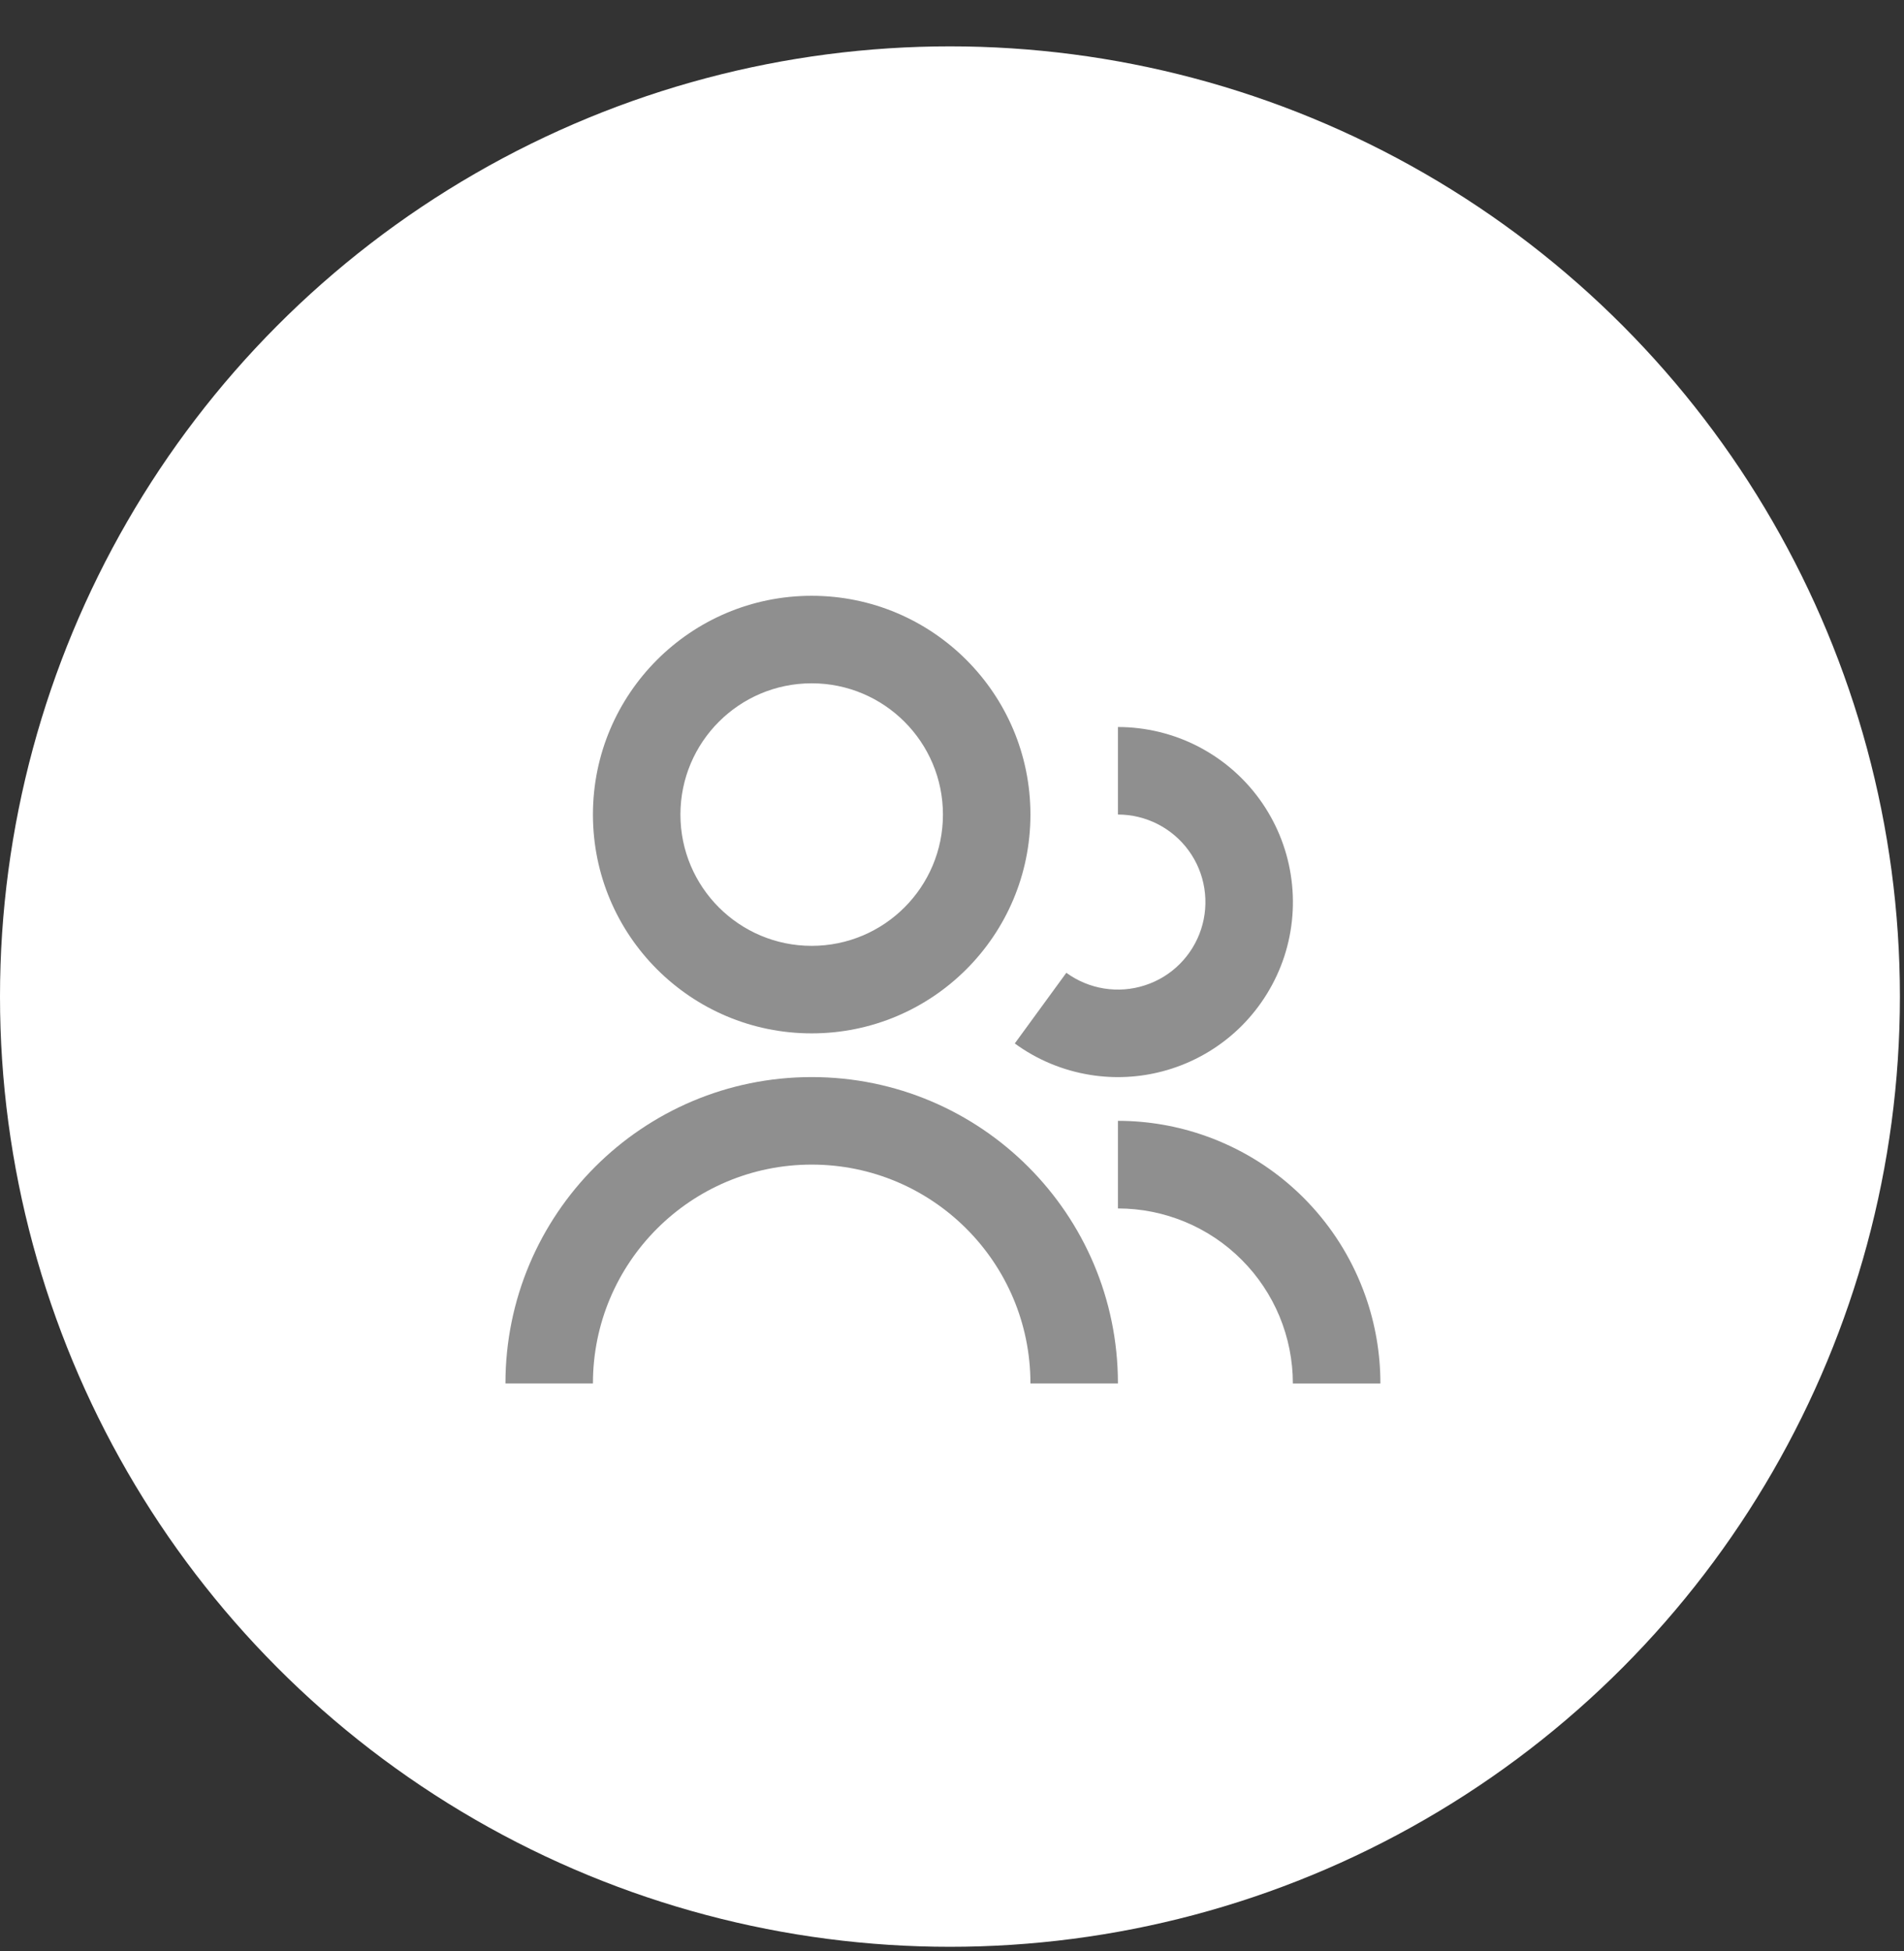 <svg width="41" height="42" viewBox="0 0 41 42" fill="none" xmlns="http://www.w3.org/2000/svg">
<rect x="0" y="0" width="41" height="42" fill="#333333" stroke="none"/>
<circle cx="20.456" cy="21.454" r="20.456" fill="white"/>
<path d="M17.478 12.826C14.877 12.826 12.768 14.935 12.768 17.536C12.768 20.137 14.877 22.246 17.478 22.246C20.08 22.246 22.189 20.137 22.189 17.536C22.189 14.935 20.08 12.826 17.478 12.826ZM14.652 17.536C14.652 15.975 15.918 14.71 17.478 14.71C19.039 14.71 20.305 15.975 20.305 17.536C20.305 19.097 19.039 20.362 17.478 20.362C15.918 20.362 14.652 19.097 14.652 17.536Z" fill="#8F8F8F"/>
<path d="M24.929 17.741C24.664 17.606 24.371 17.535 24.073 17.535V15.651C24.668 15.651 25.255 15.792 25.785 16.062C25.843 16.092 25.901 16.123 25.957 16.156C26.415 16.42 26.812 16.778 27.123 17.206C27.472 17.688 27.703 18.245 27.795 18.833C27.888 19.421 27.84 20.022 27.656 20.588C27.471 21.153 27.155 21.667 26.734 22.088C26.313 22.508 25.798 22.822 25.232 23.005C24.728 23.168 24.196 23.223 23.671 23.166C23.606 23.159 23.541 23.151 23.477 23.14C22.89 23.046 22.333 22.815 21.853 22.464L21.852 22.463L22.962 20.942C23.203 21.117 23.481 21.233 23.775 21.28C24.069 21.327 24.369 21.304 24.652 21.212C24.936 21.121 25.193 20.964 25.404 20.753C25.614 20.543 25.772 20.286 25.864 20.004C25.957 19.721 25.98 19.42 25.934 19.126C25.888 18.832 25.773 18.554 25.598 18.313C25.423 18.072 25.194 17.876 24.929 17.741Z" fill="#8F8F8F"/>
<path d="M27.84 29.782C27.84 29.287 27.742 28.797 27.553 28.34C27.363 27.883 27.086 27.468 26.736 27.119C26.387 26.769 25.971 26.491 25.514 26.302C25.057 26.113 24.568 26.015 24.073 26.015V24.129C24.716 24.129 25.353 24.239 25.957 24.453C26.051 24.486 26.144 24.521 26.236 24.56C26.922 24.844 27.545 25.26 28.07 25.785C28.595 26.31 29.011 26.933 29.295 27.619C29.333 27.711 29.369 27.804 29.402 27.898C29.616 28.502 29.725 29.139 29.725 29.782H27.84Z" fill="#8F8F8F"/>
<path d="M24.073 29.781H22.189C22.189 27.18 20.08 25.071 17.479 25.071C14.877 25.071 12.768 27.18 12.768 29.781H10.884C10.884 26.139 13.836 23.187 17.479 23.187C21.12 23.187 24.073 26.139 24.073 29.781Z" fill="#8F8F8F"/>
</svg>
